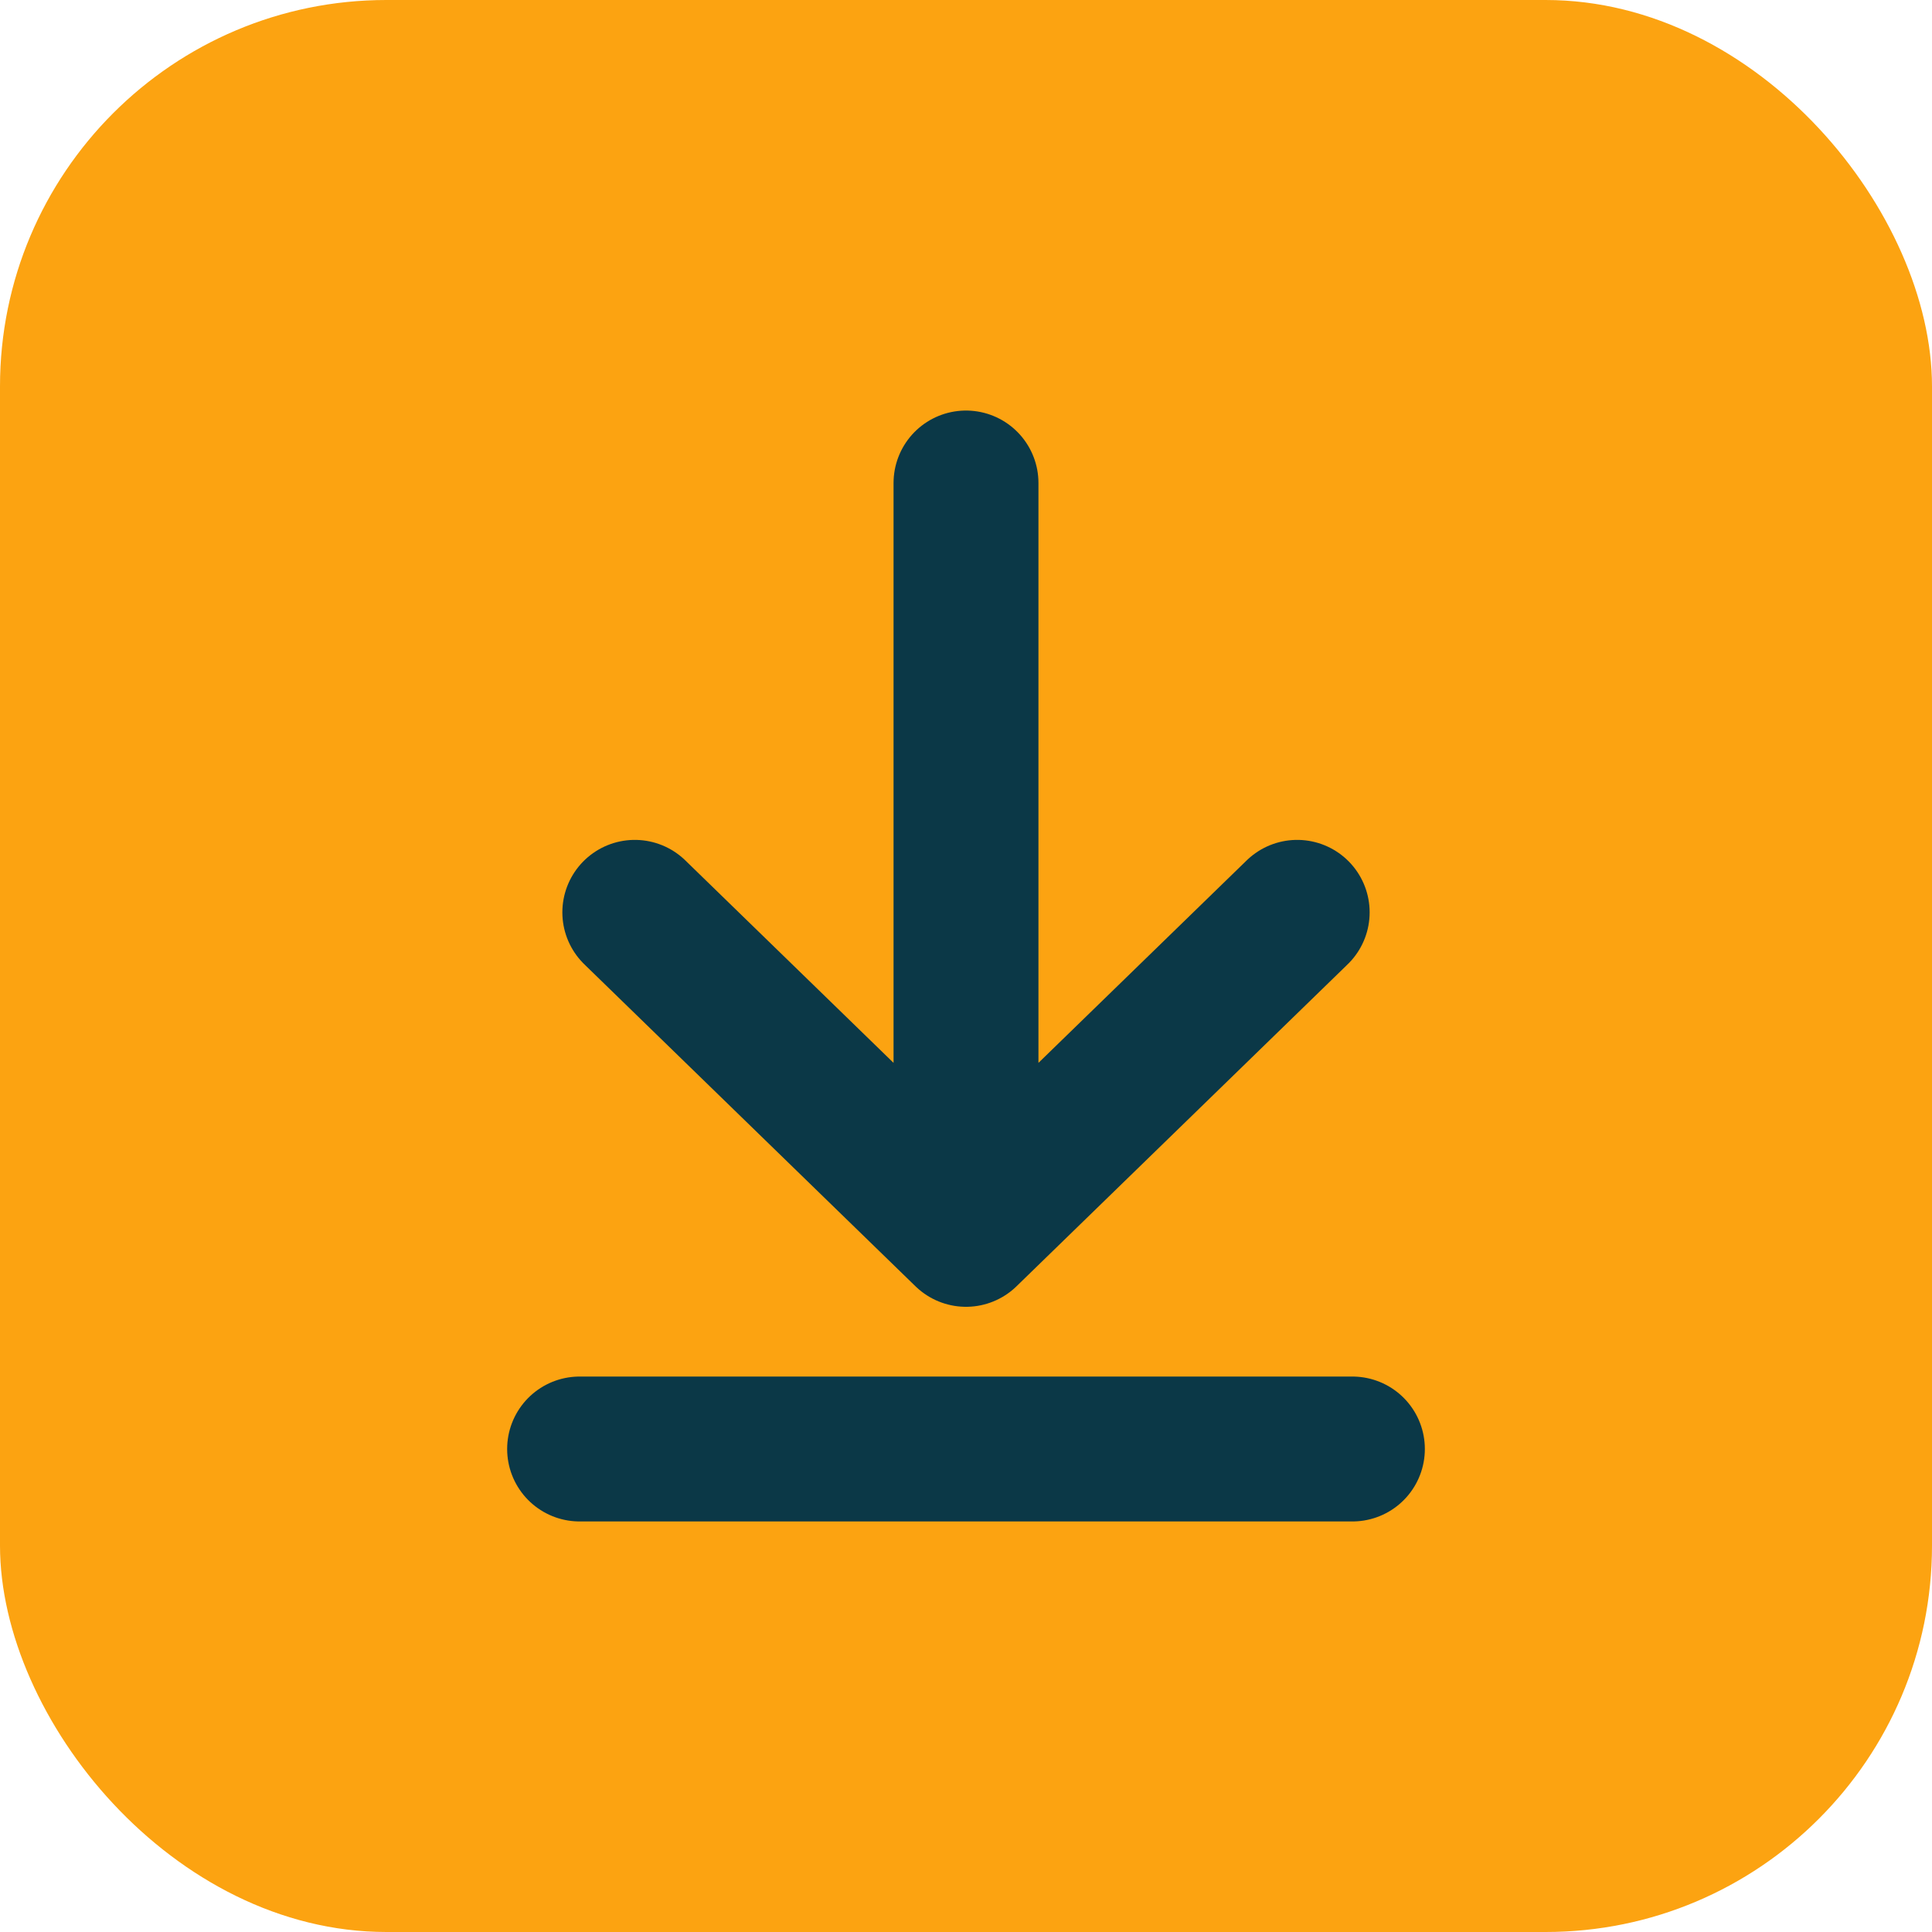<svg width="40" height="40" viewBox="0 0 40 40" fill="none" xmlns="http://www.w3.org/2000/svg">
<rect width="40" height="40" rx="8" fill="#FCA311"/>
<path d="M20 25.556V10M20 25.556L13.143 18.889M20 25.556L26.857 18.889M28 30H12" stroke="#0B3847" stroke-width="3" stroke-linecap="round" stroke-linejoin="round"/>
</svg>
